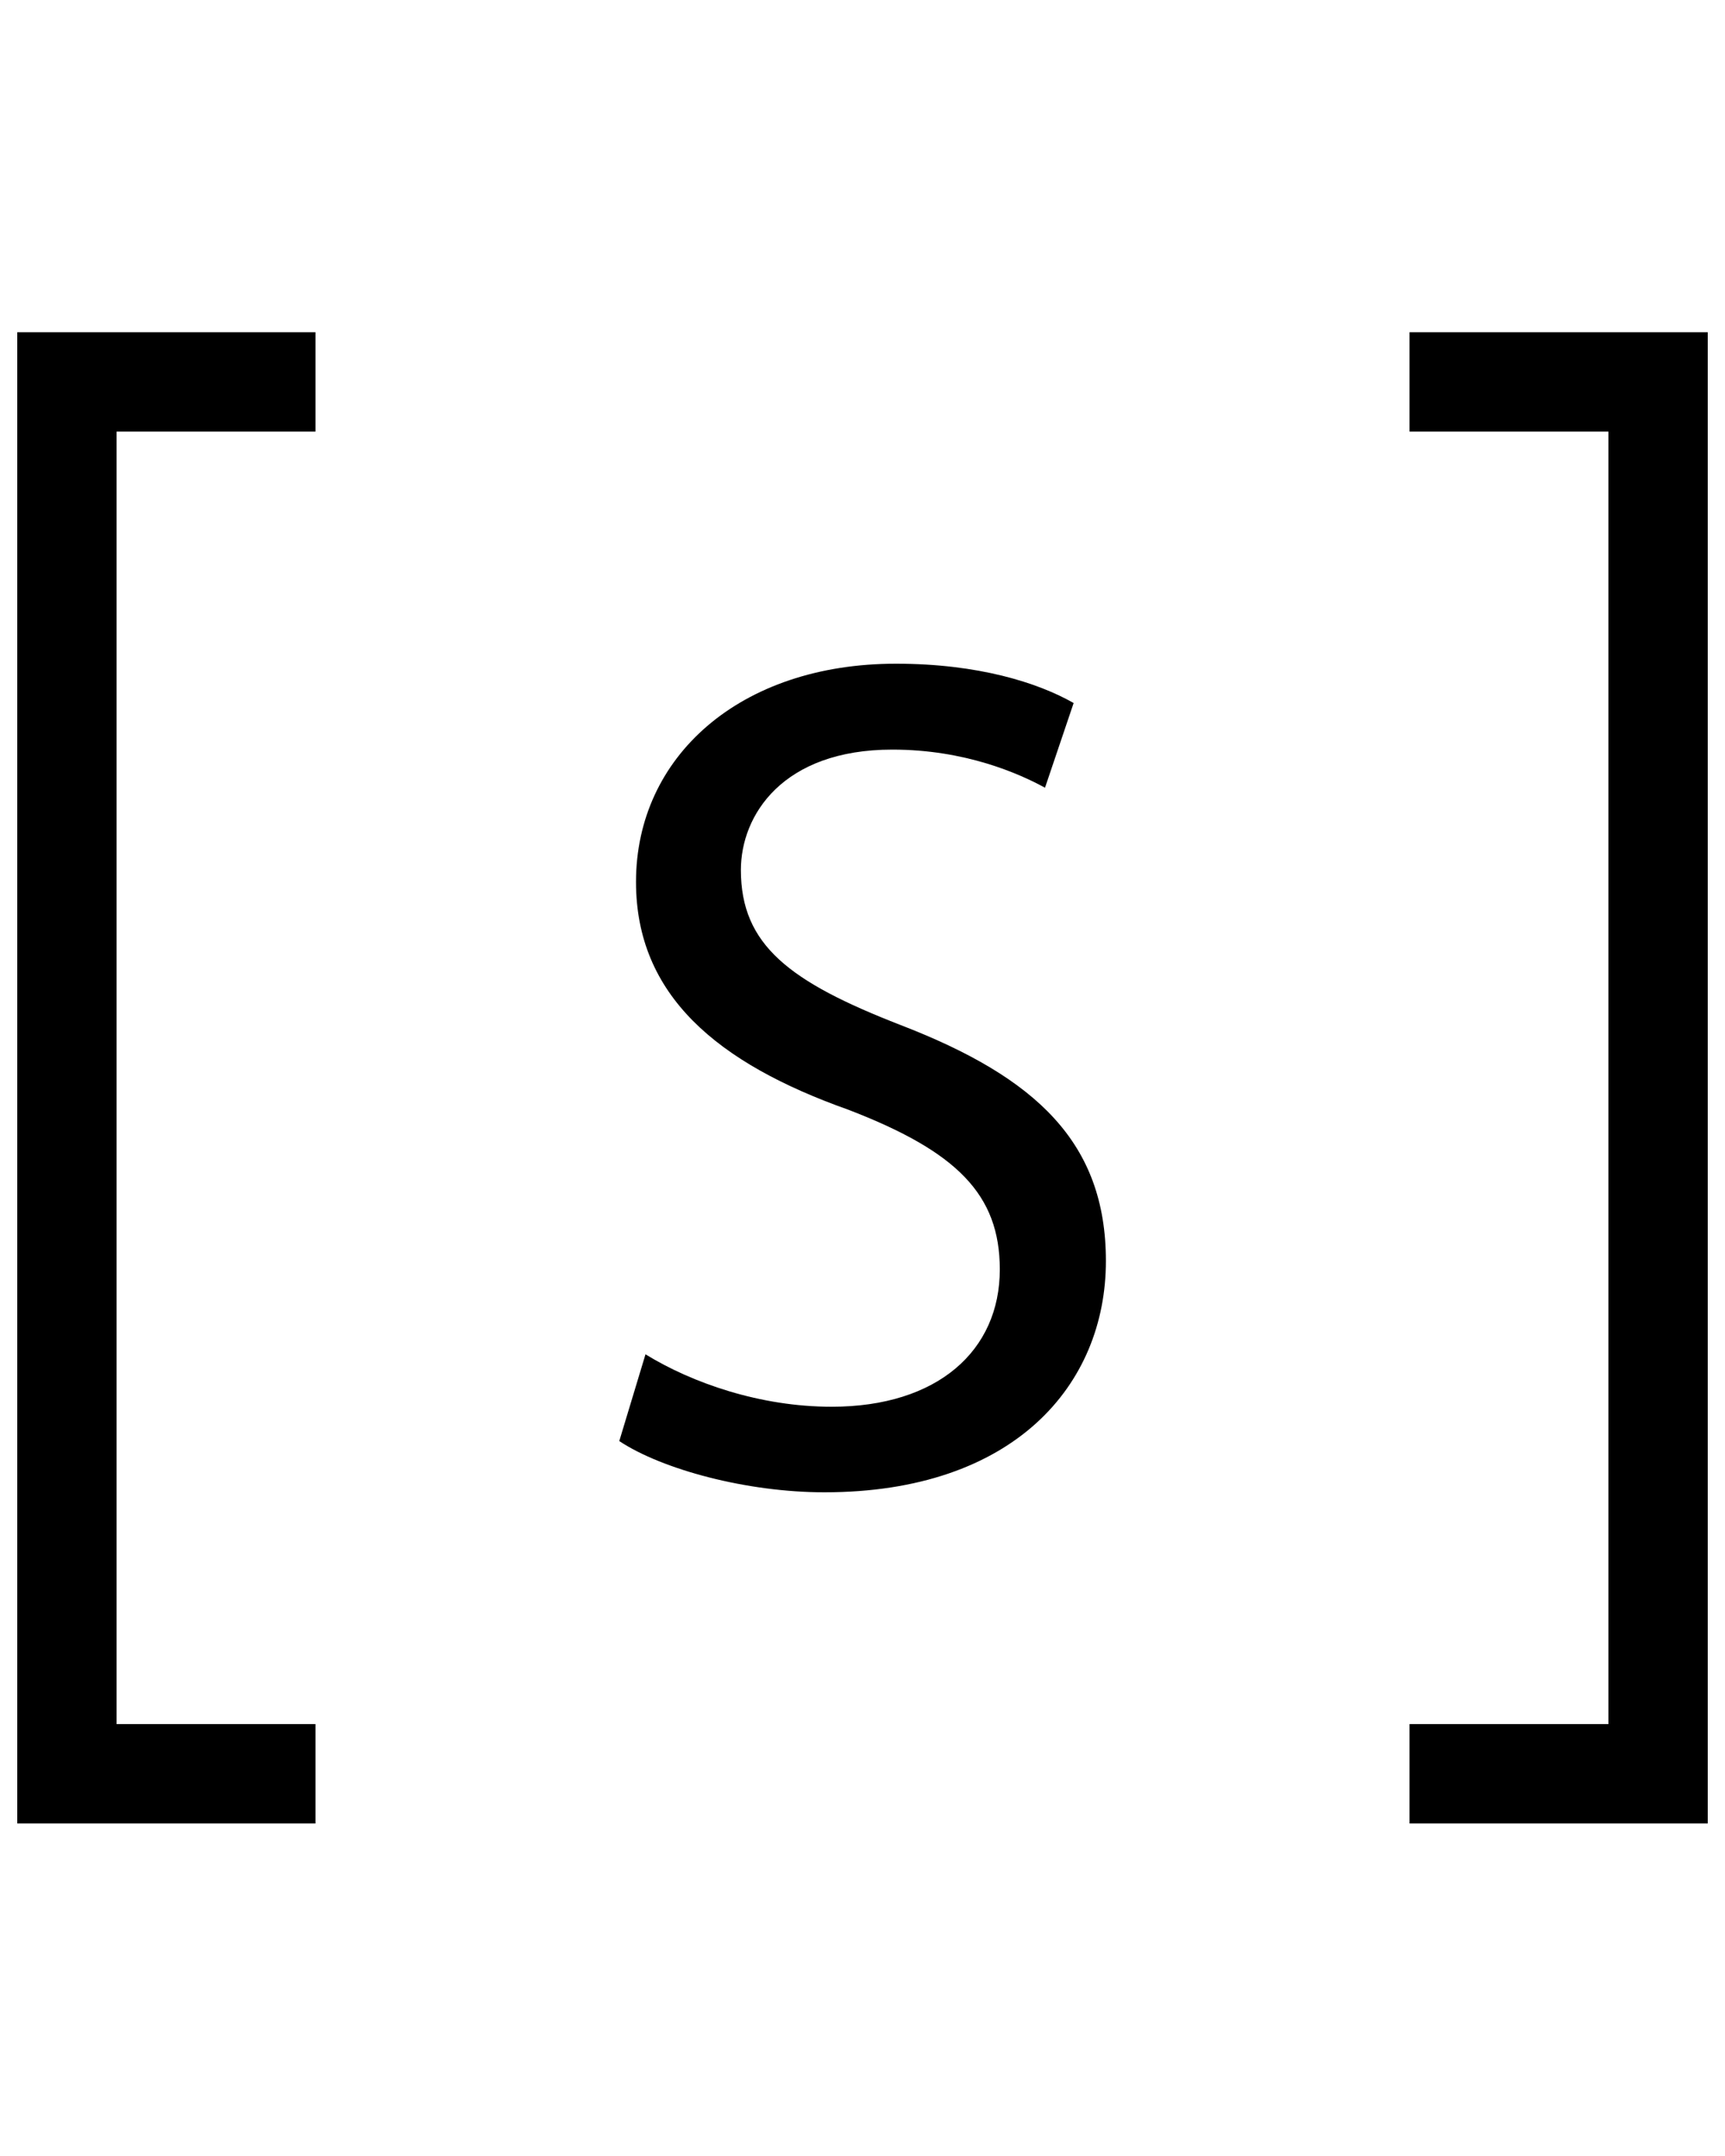 <svg version="1.1" xmlns:xlink="http://www.w3.org/1999/xlink" 
     x="0px" y="0px" width="40px" height="50px" viewBox="0 0 1000 1000" 
     enable-background="new 0 0 1000 1000" xml:space="preserve">
    <path d="M10,67.6h172.9v57.6H67.6v749.4h115.3v57.6H10V67.6z 
        M817.1,67.6v57.6h115.3v749.4H817.1v57.6H990V67.6H817.1L817.1,67.6z 
        M522.1,469.3c-64.3-25-92.6-46.3-92.6-89.9c0-31.8,24.2-69.8,87.8-69.8c42.1,0,
        73.3,13.8,88.5,22.1l16.6-49.1c-20.7-11.8-55.3-22.8-103-22.8c-90.6,0-150.7,
        54-150.7,126.5c0,65.7,47,105.1,123.1,132.1c62.9,24.2,87.8,49.1,87.8,92.6c0,
        47-36,79.6-97.5,79.6c-41.5,0-80.9-13.8-107.9-30.4L359,710.5c24.9,16.5,74,
        29.7,118.9,29.7c109.9,0,163.2-62.2,163.2-134.1C641.1,537.6,600.9,499.7,
        522.1,469.3L522.1,469.3z"/>
</svg>